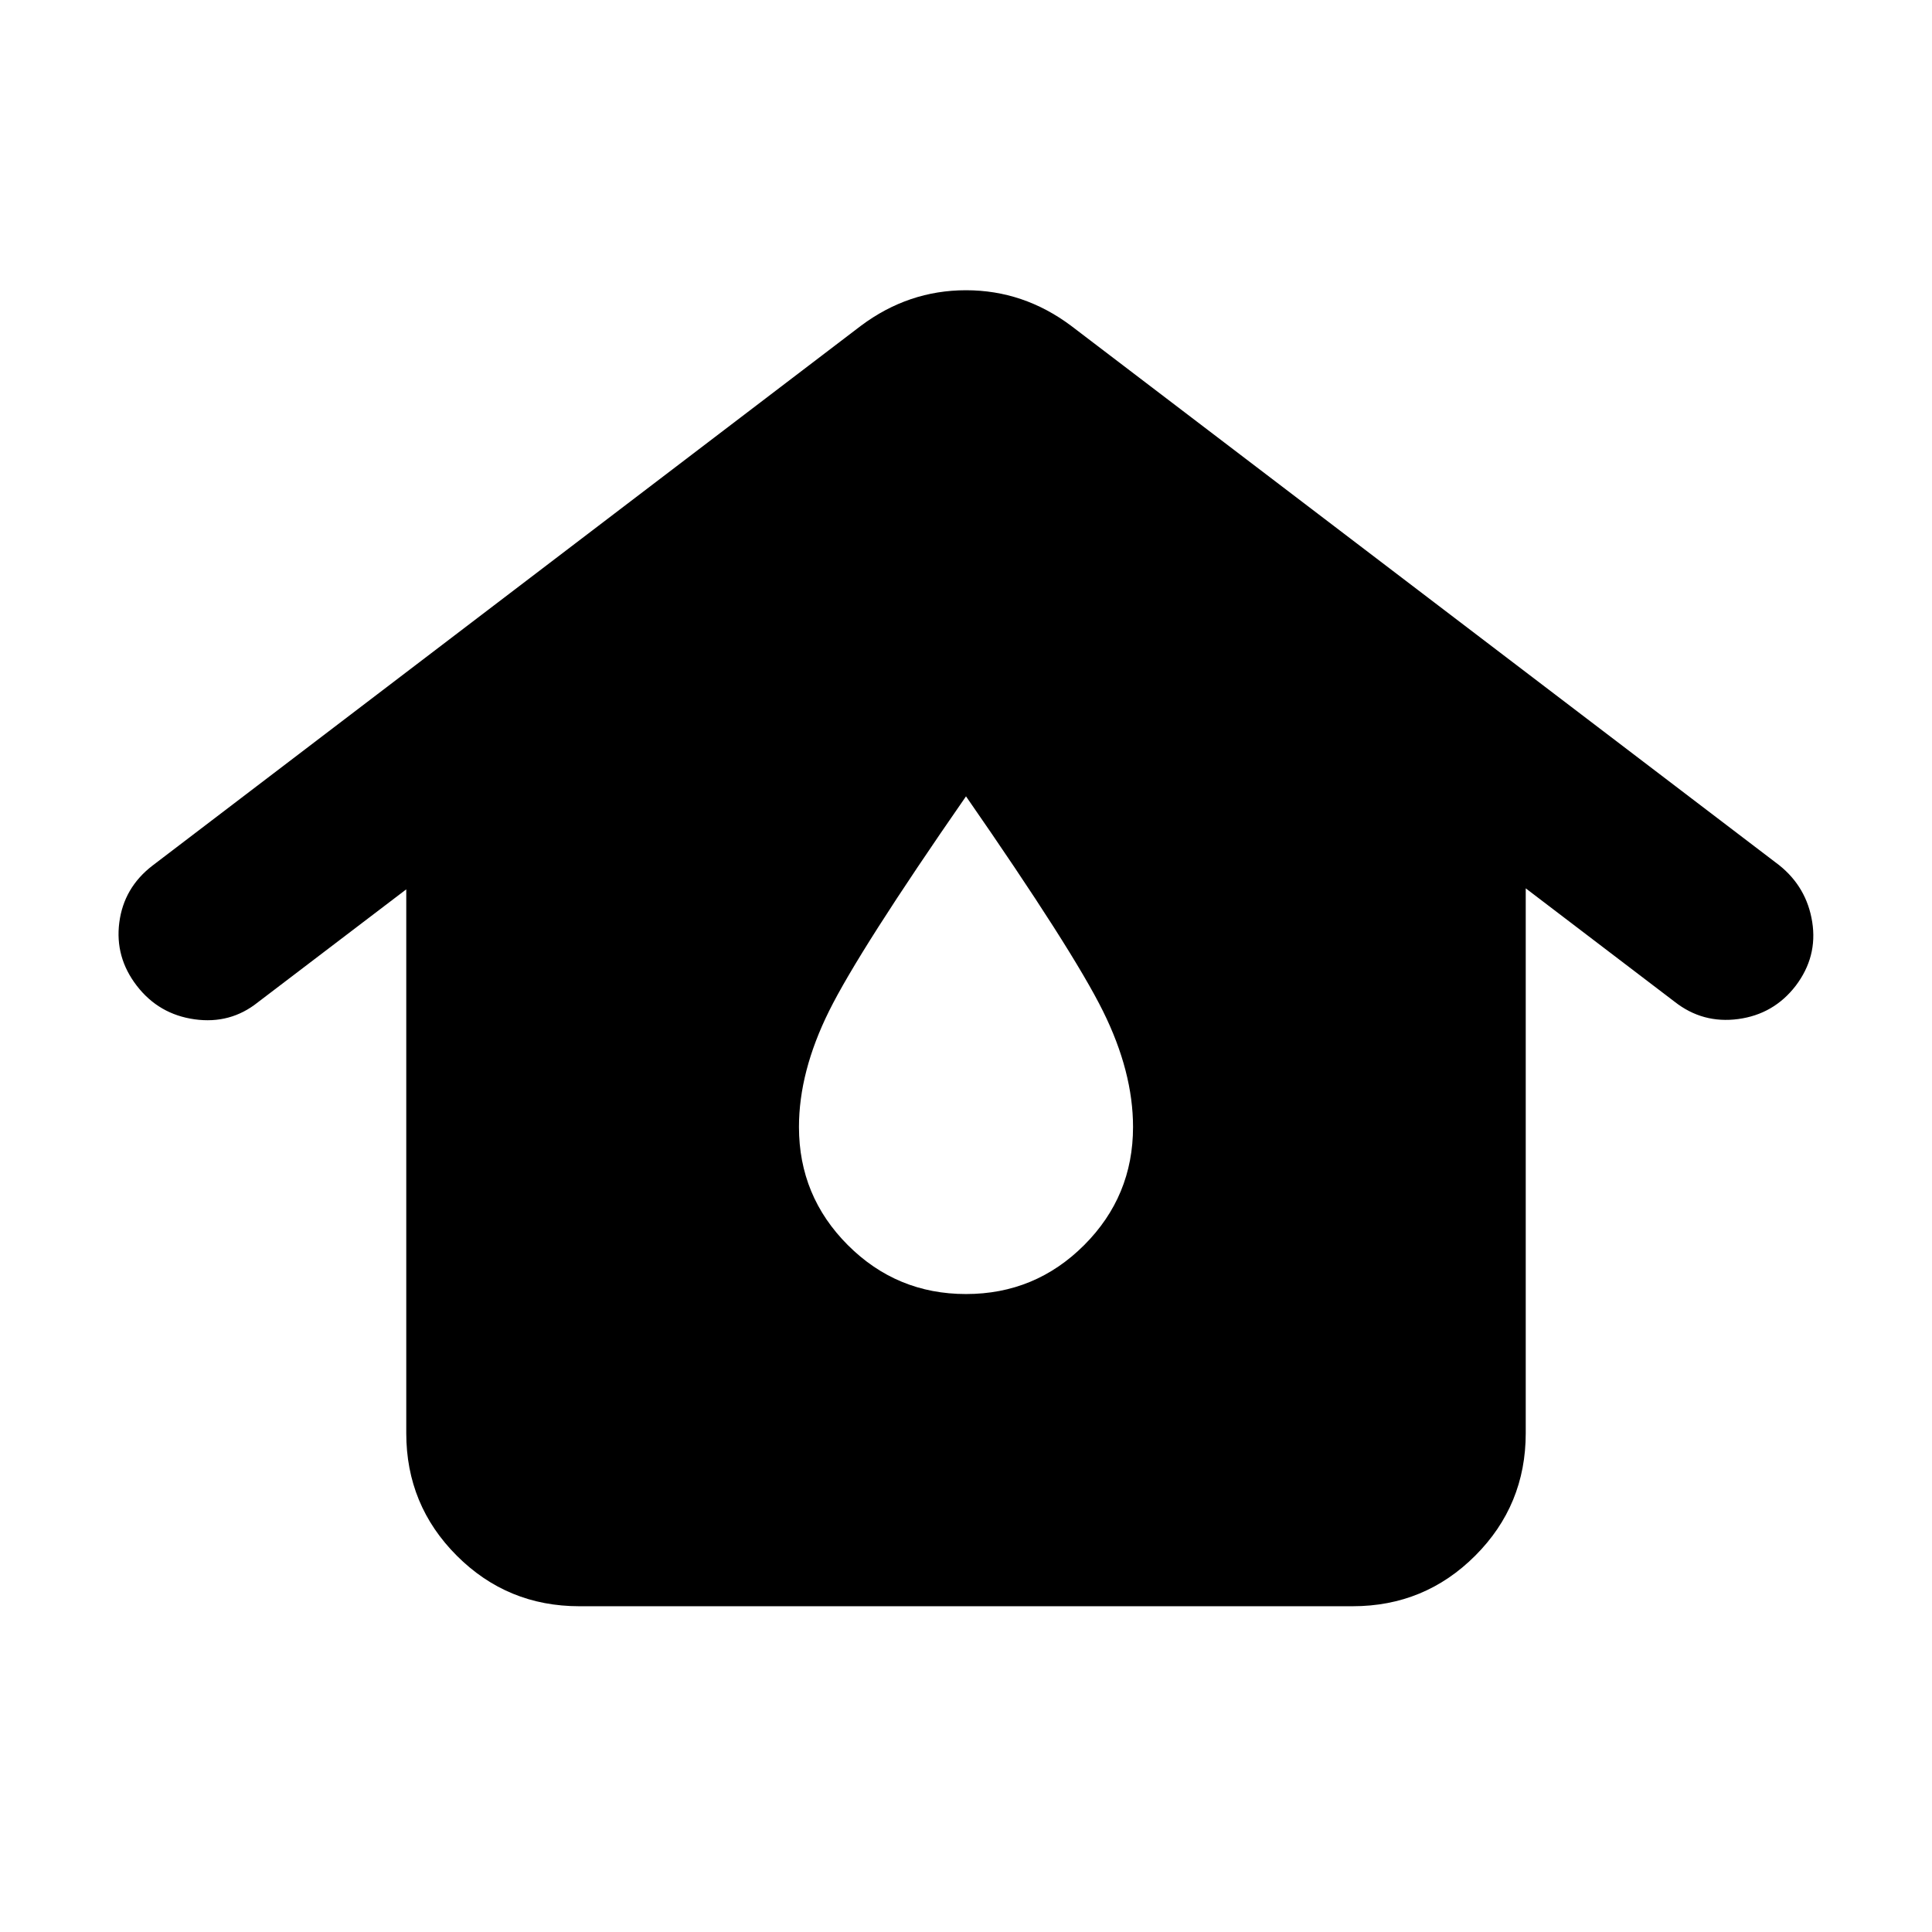 <svg xmlns="http://www.w3.org/2000/svg" height="24" viewBox="0 -960 960 960" width="24"><path d="M287.87-161.87q-35.78 0-60.89-25.11t-25.11-60.89v-270.22l-73.74 56.13q-13.67 10.94-31.45 8.45-17.77-2.49-28.7-16.66-10.94-14.18-8.7-31.45t16.42-28.21l352.1-268.3q23.61-17.65 52.2-17.65 28.59 0 52.2 17.65l351.87 268.04q13.67 10.94 16.41 28.21 2.74 17.27-8.2 31.71-10.93 14.17-28.57 16.53-17.64 2.36-31.58-8.58l-74-56.37v270.72q0 35.78-25.11 60.89t-60.89 25.11H287.87ZM480-317q34.39 0 58.7-24.3Q563-365.61 563-400q0-27.46-14.95-57.61Q533.11-487.76 480-564.3q-53.11 76.54-68.05 106.69Q397-427.46 397-400q0 34.39 24.3 58.7Q445.61-317 480-317Z"/></svg>